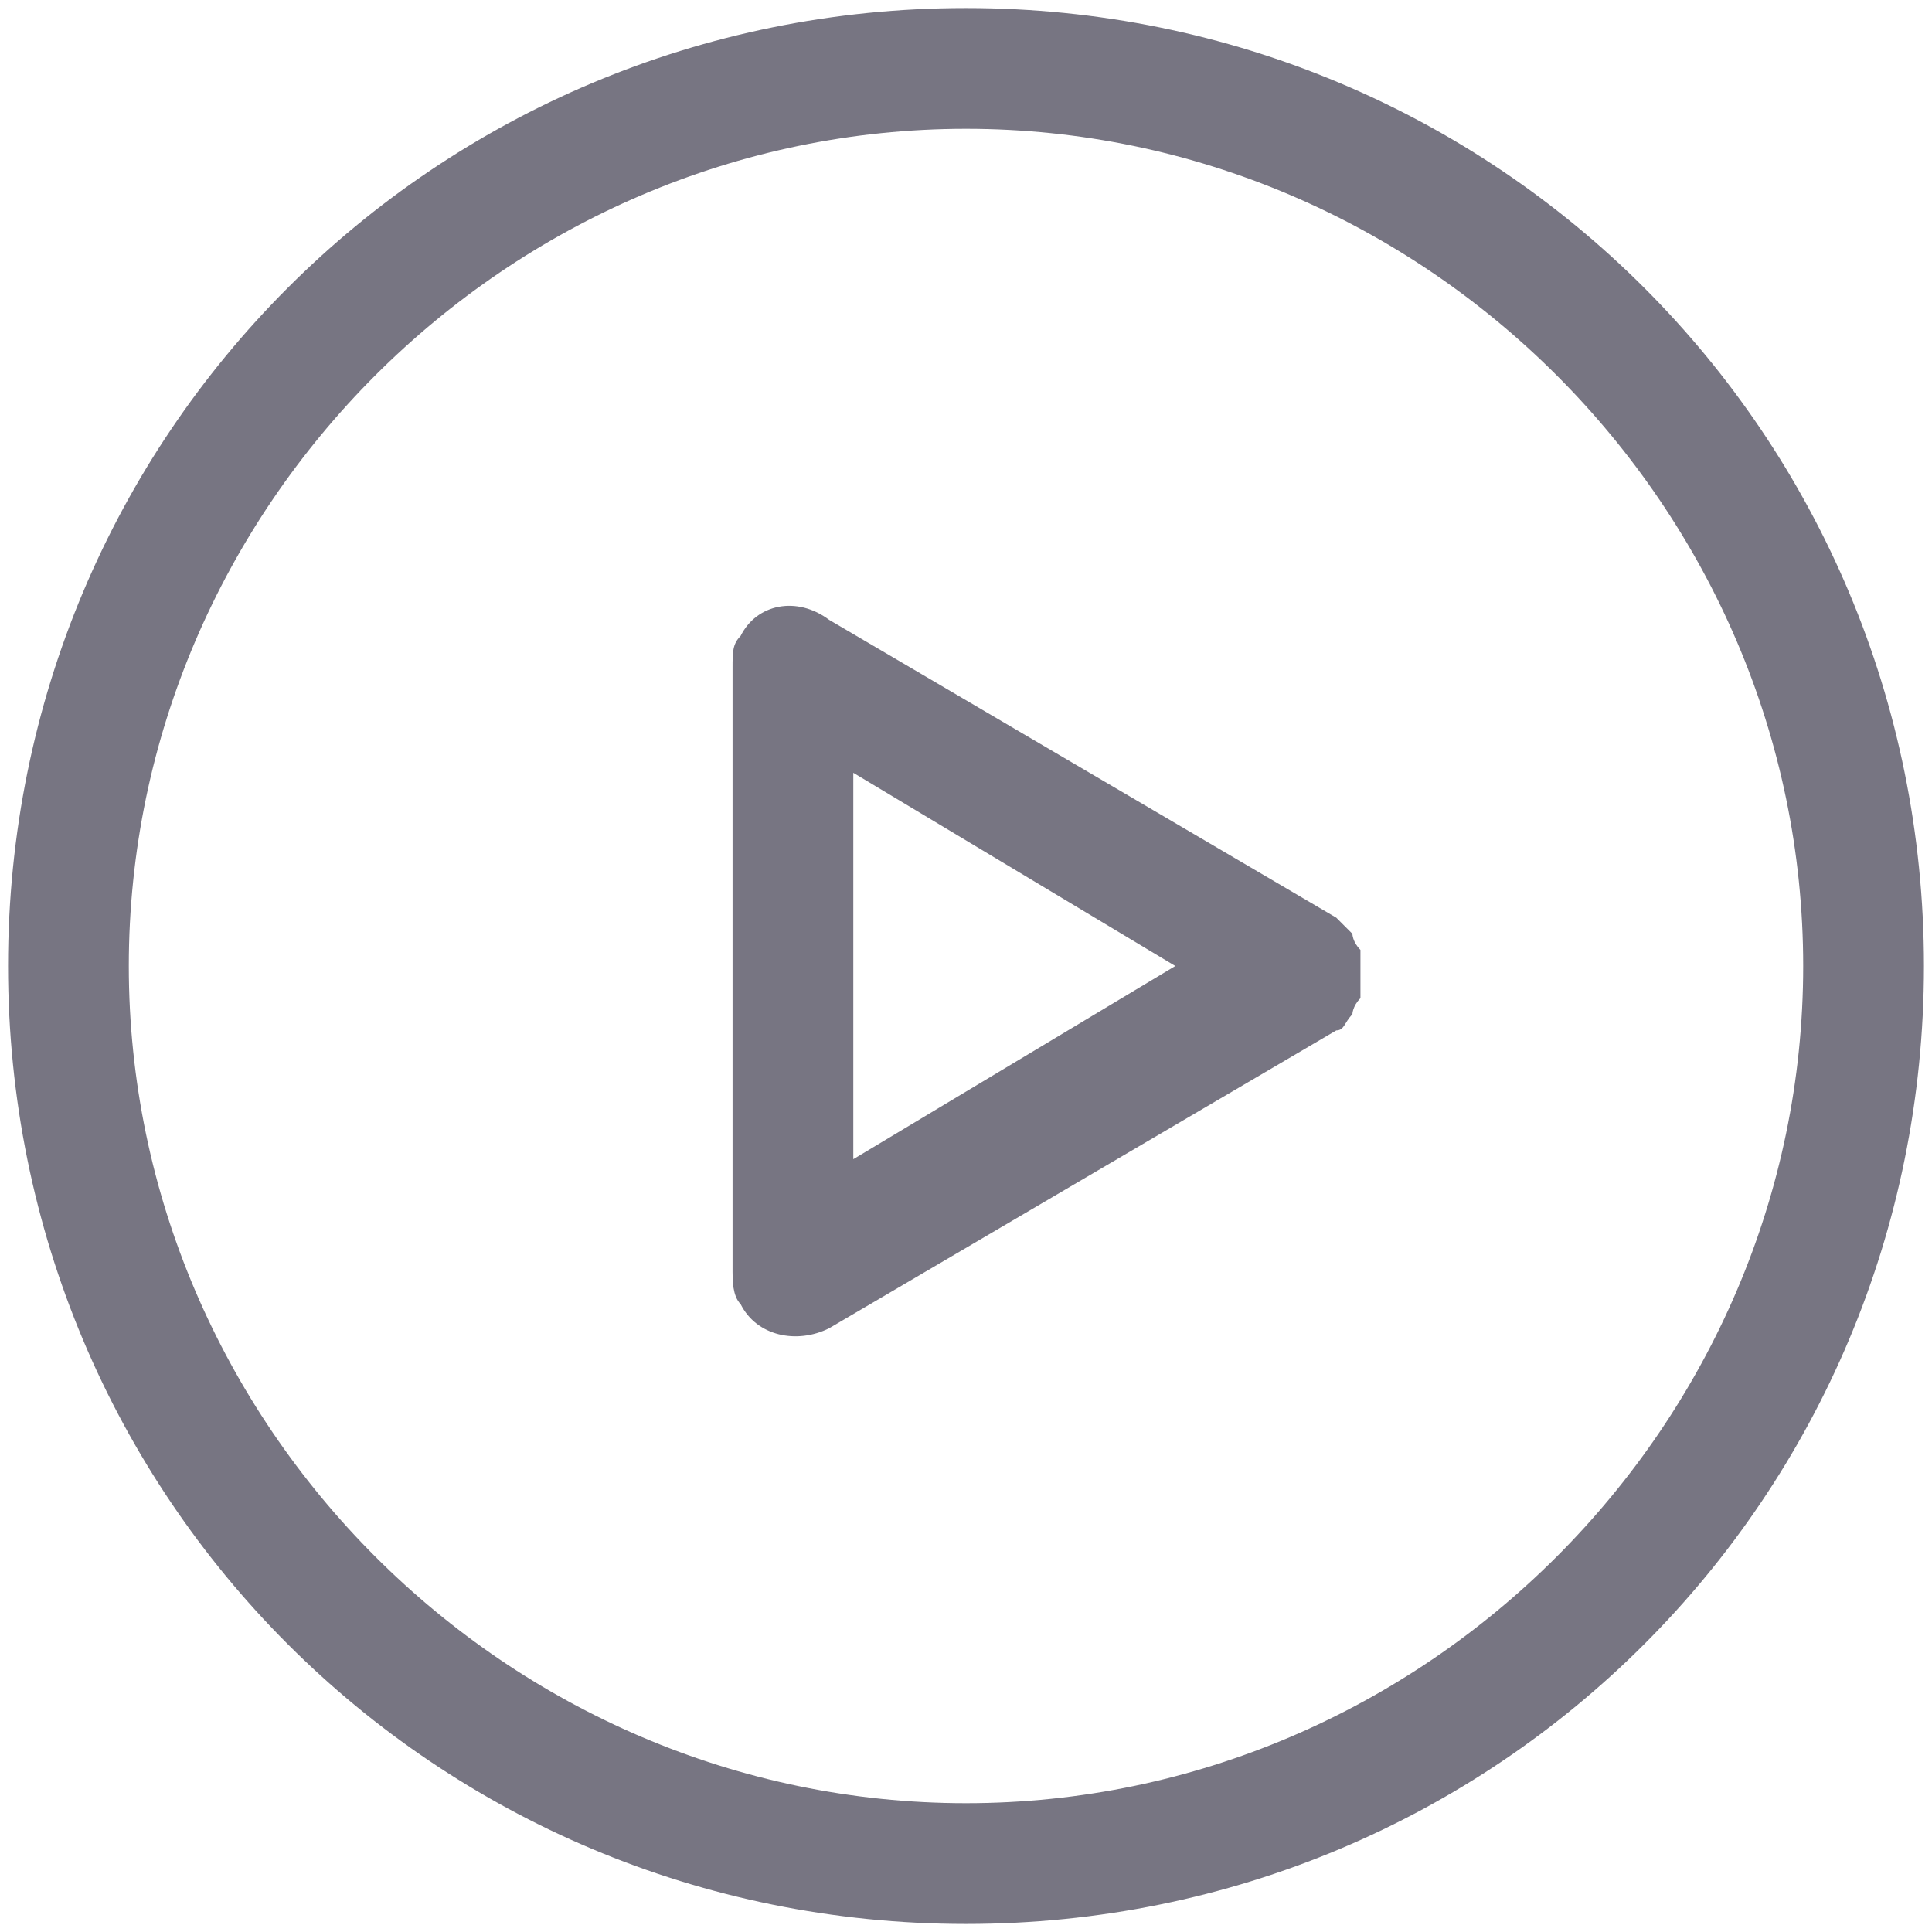 <?xml version="1.0" encoding="utf-8"?>
<!-- Generator: Adobe Illustrator 21.0.2, SVG Export Plug-In . SVG Version: 6.00 Build 0)  -->
<svg version="1.1" id="Ebene_1" xmlns="http://www.w3.org/2000/svg" xmlns:xlink="http://www.w3.org/1999/xlink" x="0px" y="0px"
	 viewBox="0 0 24 24" style="enable-background:new 0 0 24 24;" xml:space="preserve">
<style type="text/css">
	.st0{fill:#777582;}
</style>
<g>
	<path class="st0" d="M16.9,11.8C16.9,11.8,16.9,11.8,16.9,11.8c-0.1-0.1-0.1-0.2-0.1-0.2c0,0,0,0,0,0c0,0,0,0,0,0
		c-0.1-0.1-0.1-0.1-0.2-0.2c0,0,0,0,0,0l-6.3-3.7C9.9,7.4,9.4,7.5,9.2,7.9C9.1,8,9.1,8.1,9.1,8.3c0,0,0,0,0,0.1v7.3c0,0,0,0,0,0.1
		c0,0.1,0,0.3,0.1,0.4c0.2,0.4,0.7,0.5,1.1,0.3l6.3-3.7c0,0,0,0,0,0c0.1,0,0.1-0.1,0.2-0.2c0,0,0,0,0,0c0,0,0,0,0,0
		c0,0,0-0.1,0.1-0.2c0,0,0-0.1,0-0.1c0-0.1,0-0.1,0-0.2C16.9,11.9,16.9,11.9,16.9,11.8z M10.6,9.6l4,2.4l-4,2.4V9.6z"/>
	<path class="st0" d="M12,0.1C5.4,0.1,0.1,5.4,0.1,12S5.4,23.9,12,23.9S23.9,18.6,23.9,12S18.6,0.1,12,0.1z M12,22.4
		C6.3,22.4,1.6,17.7,1.6,12C1.6,6.3,6.3,1.6,12,1.6c5.7,0,10.4,4.7,10.4,10.4C22.4,17.7,17.7,22.4,12,22.4z"/>
</g>
</svg>
